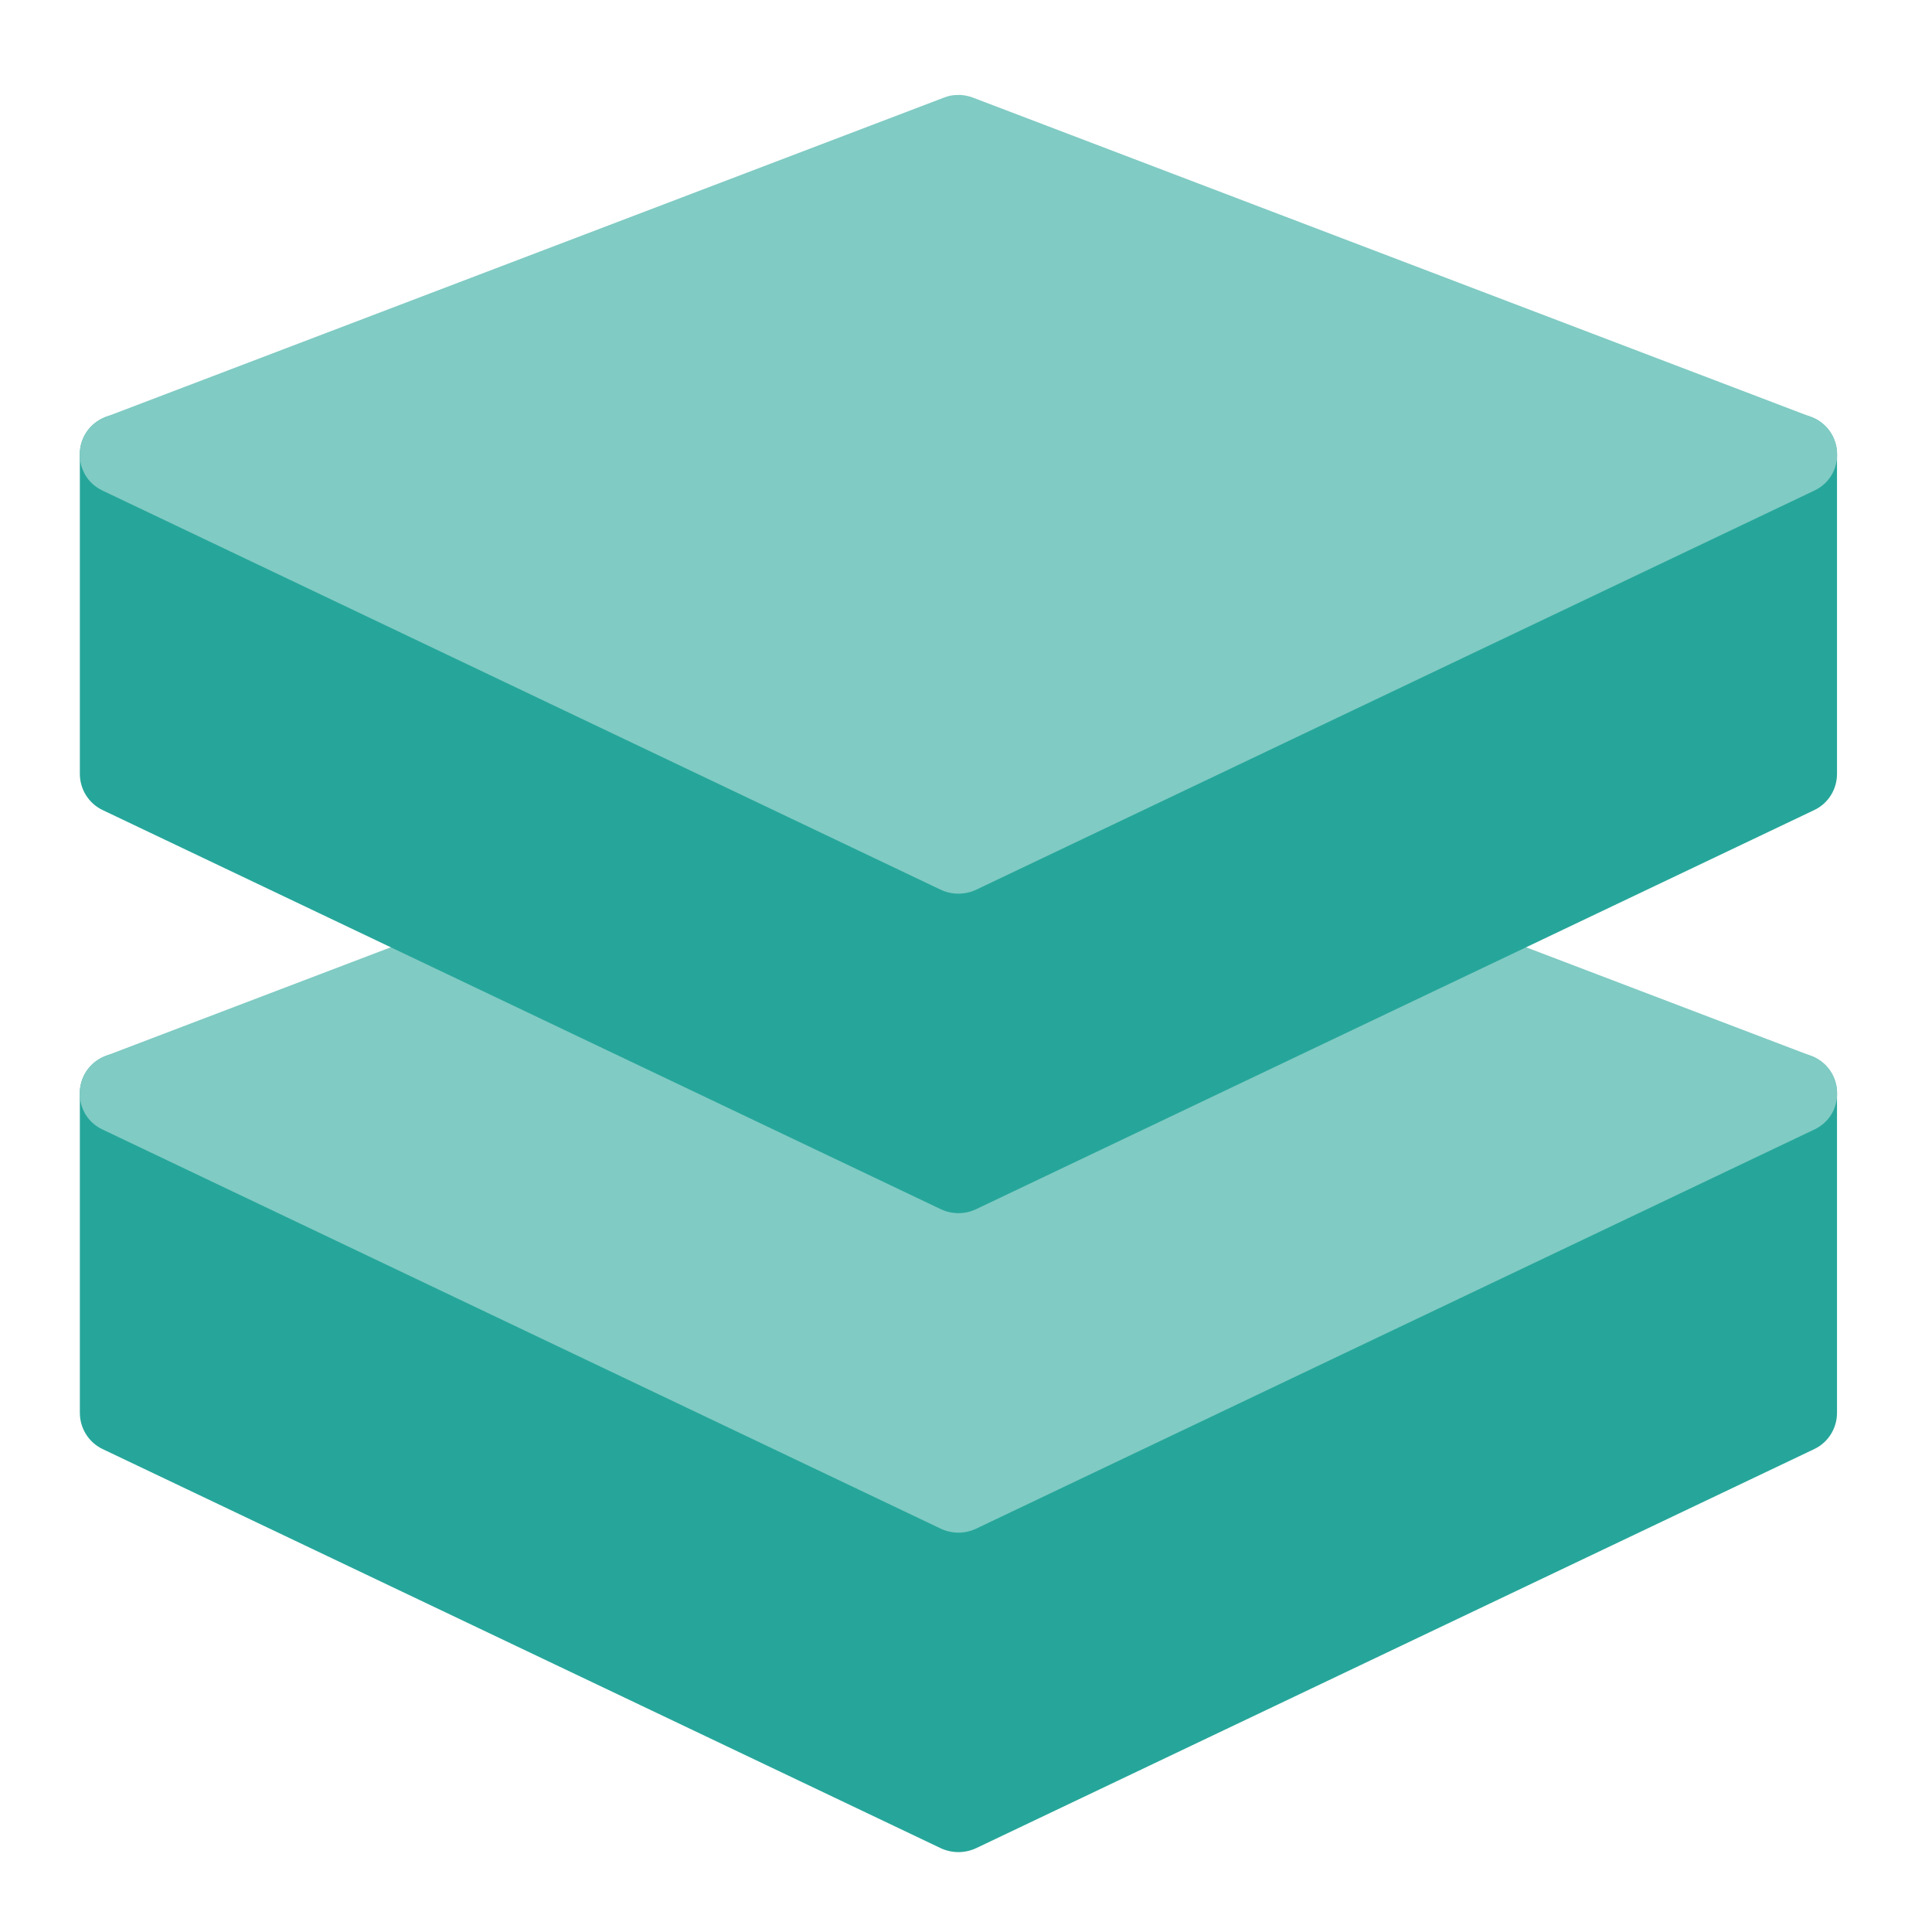 <?xml version="1.0" encoding="UTF-8"?>
<svg xmlns="http://www.w3.org/2000/svg" xmlns:xlink="http://www.w3.org/1999/xlink" width="24px" height="24px" viewBox="0 0 24 24" version="1.1">
<g id="surface1">
<path style=" stroke:none;fill-rule:nonzero;fill:rgb(14.902%,65.098%,60.392%);fill-opacity:1;" d="M 22.309 13.086 C 22.242 13.086 22.172 13.105 22.109 13.133 L 11.906 17.992 L 1.703 13.133 C 1.371 12.977 0.992 13.219 0.992 13.582 L 0.992 17.551 C 0.992 17.742 1.102 17.918 1.273 18 L 11.691 22.961 C 11.828 23.023 11.984 23.023 12.121 22.961 L 22.539 18 C 22.711 17.918 22.82 17.742 22.82 17.551 L 22.82 13.582 C 22.82 13.301 22.59 13.078 22.309 13.086 Z M 22.309 13.086 "/>
<path style=" stroke:none;fill-rule:nonzero;fill:rgb(50.196%,79.608%,76.863%);fill-opacity:1;" d="M 11.887 9.117 C 11.836 9.117 11.781 9.129 11.73 9.148 L 1.312 13.117 C 0.902 13.273 0.879 13.844 1.273 14.031 L 11.691 18.992 C 11.828 19.055 11.984 19.055 12.121 18.992 L 22.539 14.031 C 22.934 13.844 22.91 13.273 22.5 13.117 L 12.082 9.148 C 12.02 9.125 11.953 9.113 11.887 9.117 Z M 11.887 9.117 "/>
<path style=" stroke:none;fill-rule:nonzero;fill:rgb(14.902%,65.098%,60.392%);fill-opacity:1;" d="M 22.309 5.148 C 22.242 5.148 22.172 5.168 22.109 5.195 L 11.906 10.055 L 1.703 5.195 C 1.371 5.039 0.992 5.281 0.992 5.645 L 0.992 9.613 C 0.992 9.805 1.102 9.98 1.273 10.062 L 11.691 15.023 C 11.828 15.086 11.984 15.086 12.121 15.023 L 22.539 10.062 C 22.711 9.98 22.82 9.805 22.82 9.613 L 22.82 5.645 C 22.82 5.363 22.59 5.141 22.309 5.148 Z M 22.309 5.148 "/>
<path style=" stroke:none;fill-rule:nonzero;fill:rgb(50.196%,79.608%,76.863%);fill-opacity:1;" d="M 11.887 1.18 C 11.836 1.18 11.781 1.191 11.73 1.211 L 1.312 5.18 C 0.902 5.336 0.879 5.906 1.273 6.094 L 11.691 11.055 C 11.828 11.117 11.984 11.117 12.121 11.055 L 22.539 6.094 C 22.934 5.906 22.91 5.336 22.5 5.18 L 12.082 1.211 C 12.02 1.188 11.953 1.176 11.887 1.18 Z M 11.887 1.18 "/>
</g>
</svg>
